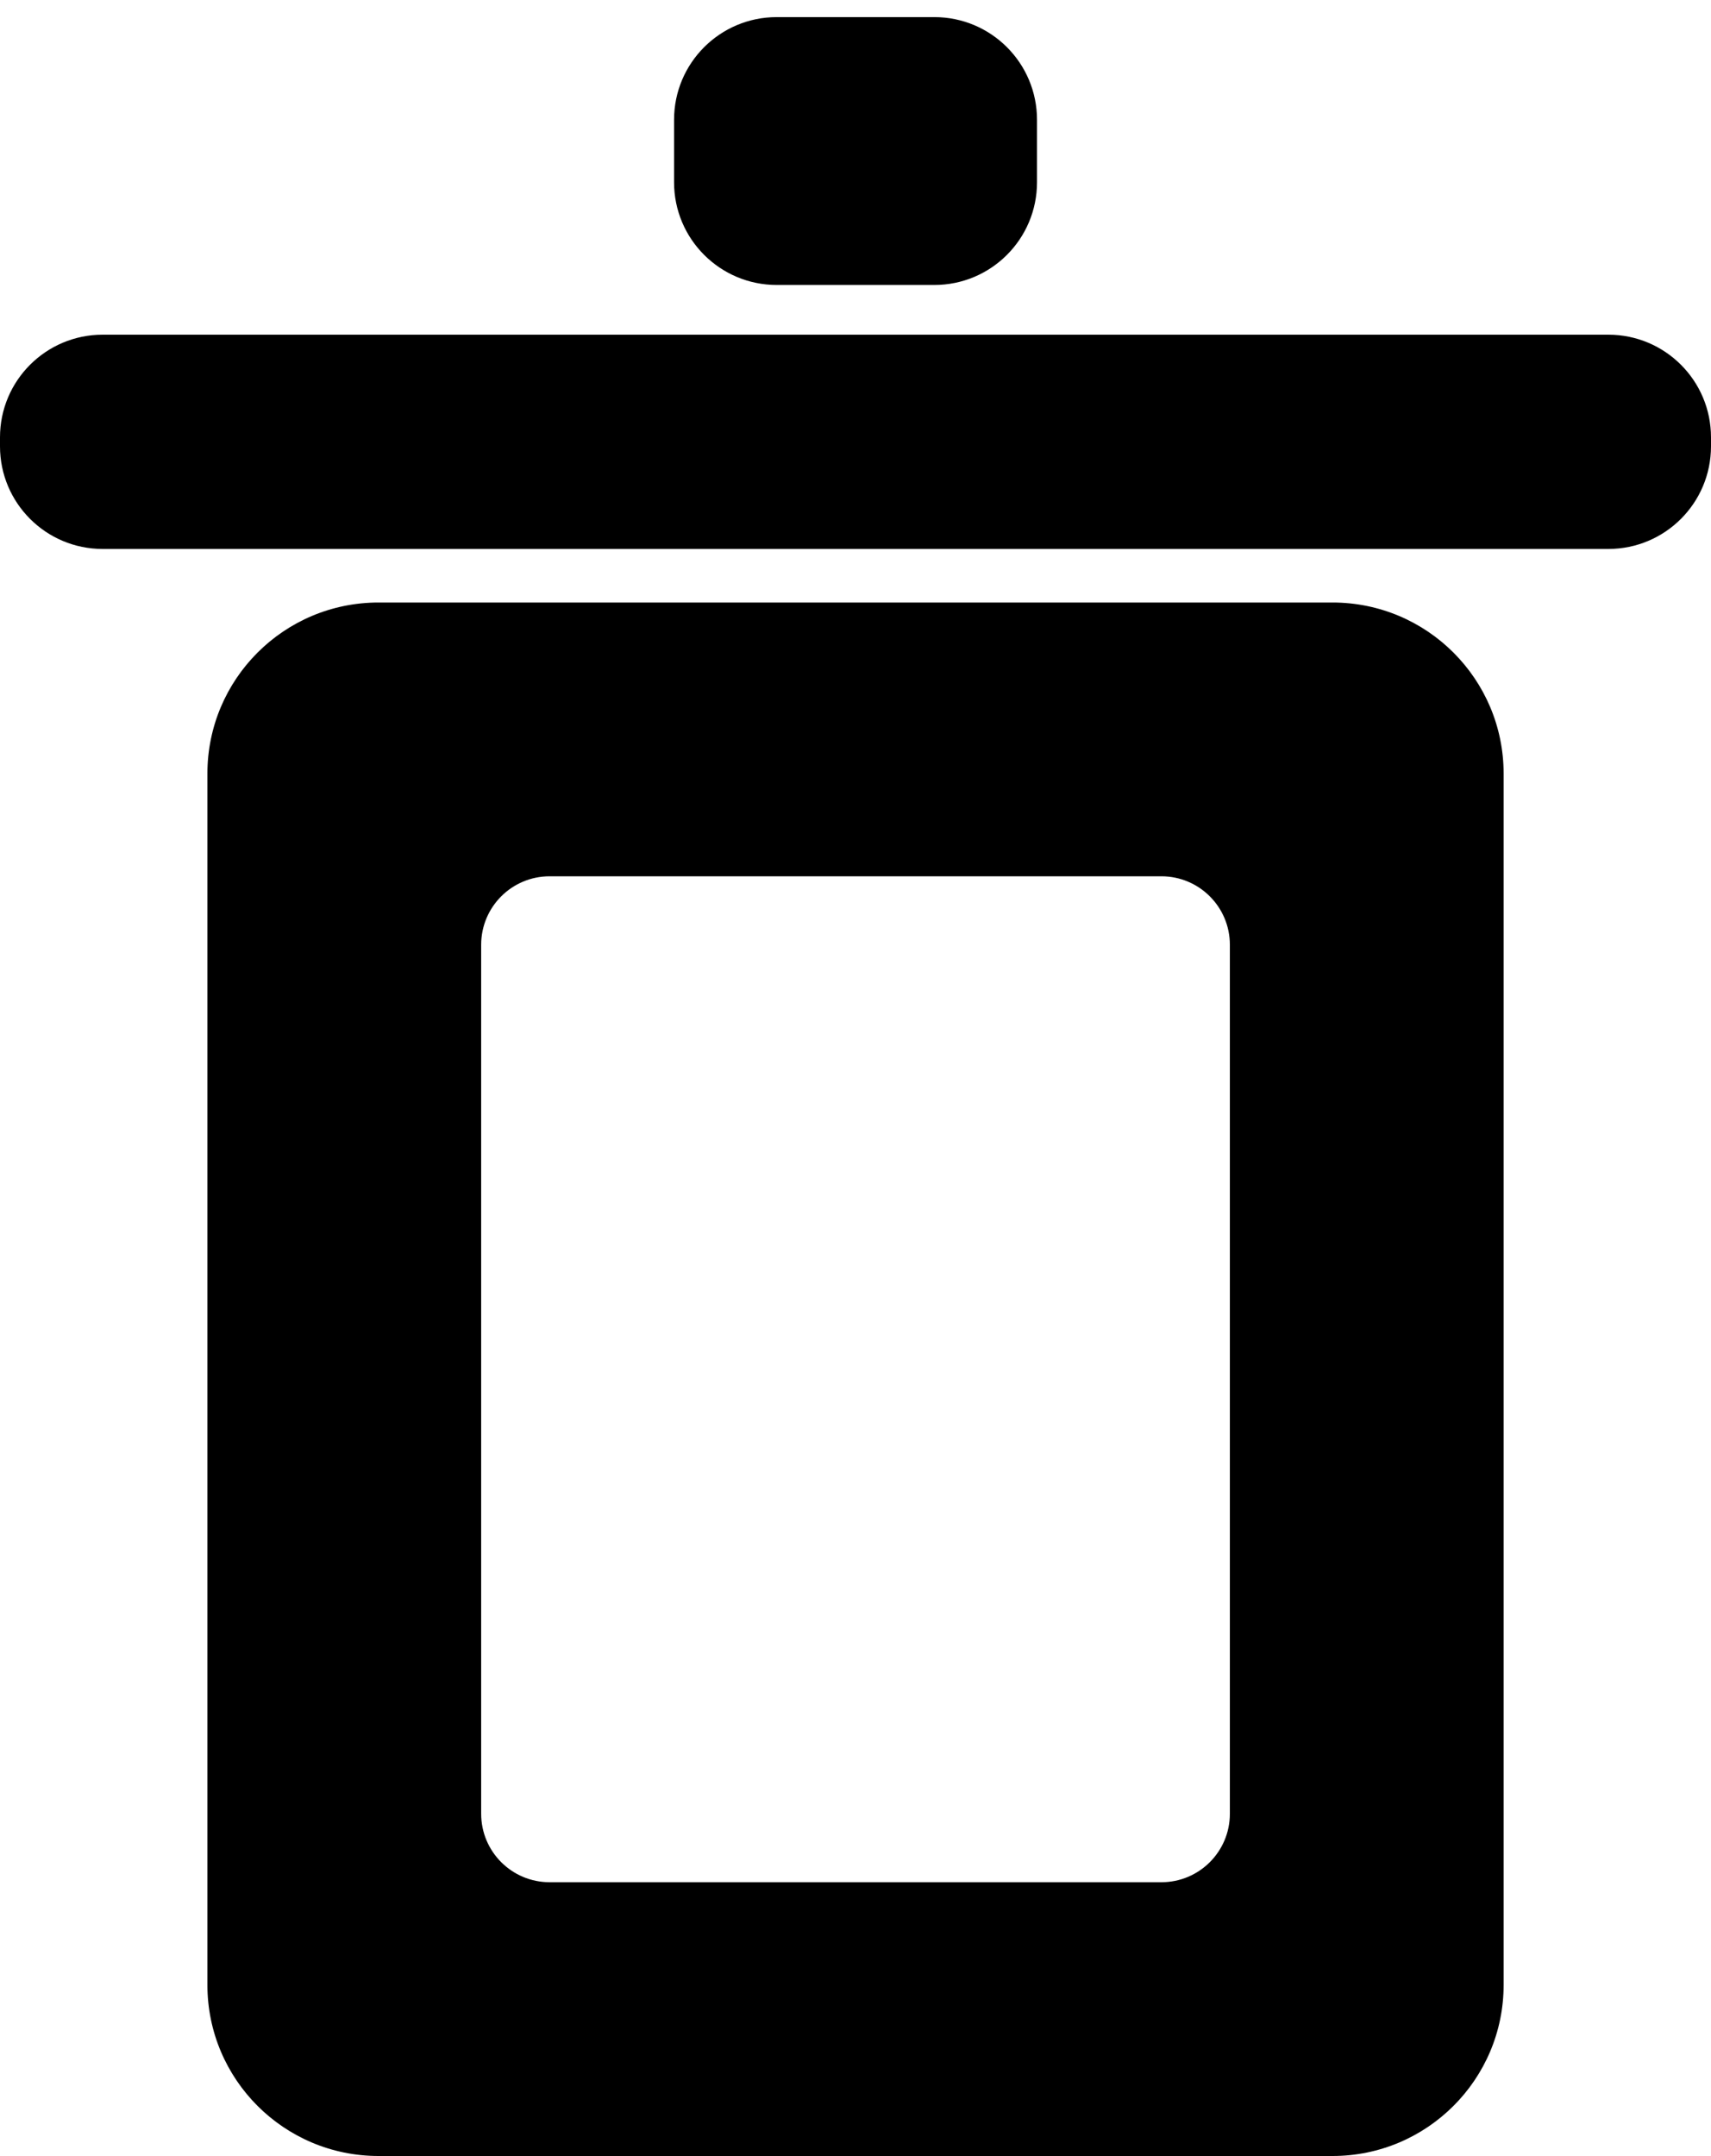<svg width="50" height="63" viewBox="0 0 50 63" fill="currentColor" xmlns="http://www.w3.org/2000/svg">
<path fill-rule="evenodd" clip-rule="evenodd" d="M22.698 8.327C21.041 8.327 19.698 6.983 19.698 5.327V3.5C19.698 1.843 21.041 0.5 22.698 0.5H27.304C28.961 0.5 30.304 1.843 30.304 3.5V5.327C30.304 6.983 28.961 8.327 27.304 8.327H22.698ZM0 13.041C0 14.698 1.343 16.041 3 16.041H47C48.657 16.041 50 14.698 50 13.041V12.78C50 11.123 48.657 9.78 47 9.78H3C1.343 9.78 0 11.123 0 12.78V13.041ZM16.061 25.606C14.956 25.606 14.061 26.502 14.061 27.606V53C14.061 54.105 14.956 55 16.061 55H33.94C35.044 55 35.94 54.105 35.94 53V27.606C35.94 26.502 35.044 25.606 33.94 25.606H16.061ZM11.061 17.606C8.299 17.606 6.061 19.845 6.061 22.606V58C6.061 60.761 8.299 63 11.061 63H38.94C41.701 63 43.94 60.761 43.94 58V22.606C43.94 19.845 41.701 17.606 38.94 17.606H11.061Z" />
</svg>
